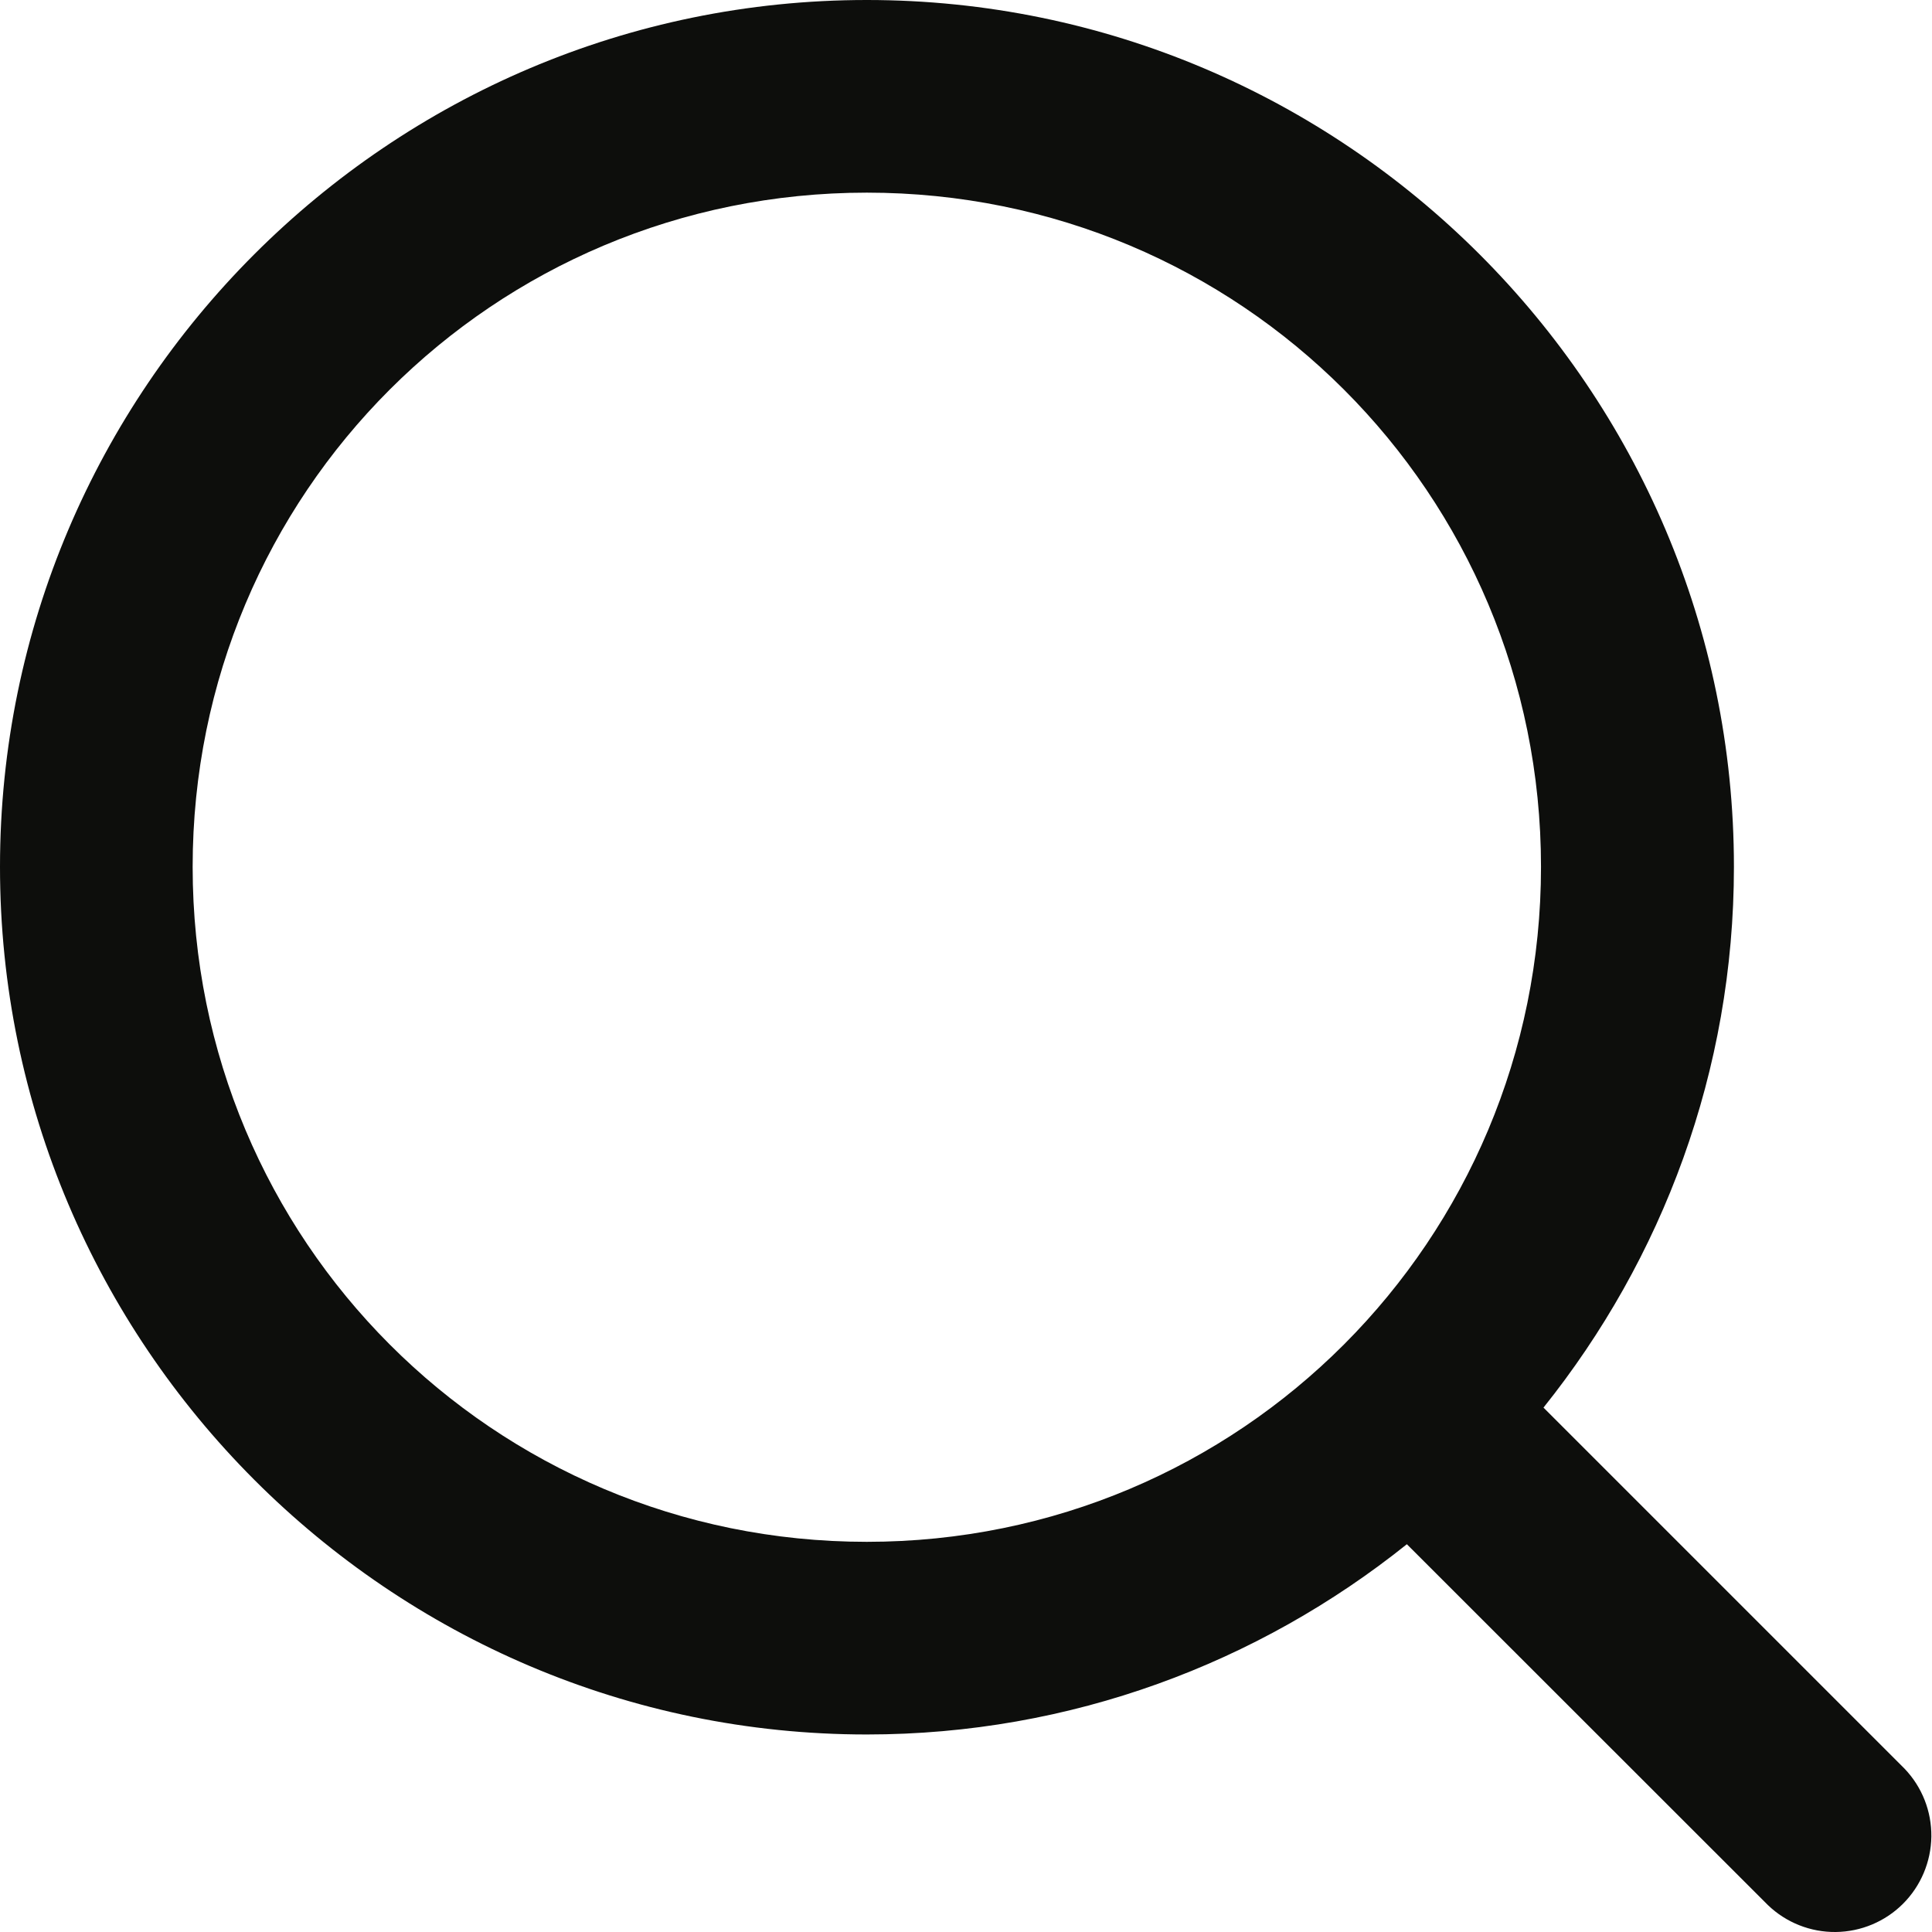 <svg width="21" height="21" viewBox="0 0 21 21" fill="none" xmlns="http://www.w3.org/2000/svg">
<path d="M9.422 0C4.23 0 0 4.23 0 9.422C0 14.615 4.23 18.853 9.422 18.853C11.64 18.853 13.68 18.076 15.292 16.785L19.217 20.708C19.415 20.898 19.68 21.003 19.954 21C20.228 20.997 20.491 20.887 20.685 20.693C20.879 20.499 20.989 20.237 20.993 19.963C20.996 19.688 20.892 19.424 20.702 19.225L16.777 15.3C18.069 13.686 18.847 11.643 18.847 9.422C18.847 4.23 14.615 0 9.422 0V0ZM9.422 2.094C13.483 2.094 16.75 5.362 16.75 9.422C16.75 13.483 13.483 16.759 9.422 16.759C5.362 16.759 2.094 13.483 2.094 9.422C2.094 5.362 5.362 2.094 9.422 2.094Z" fill="#0D0E0C"/>
</svg>
